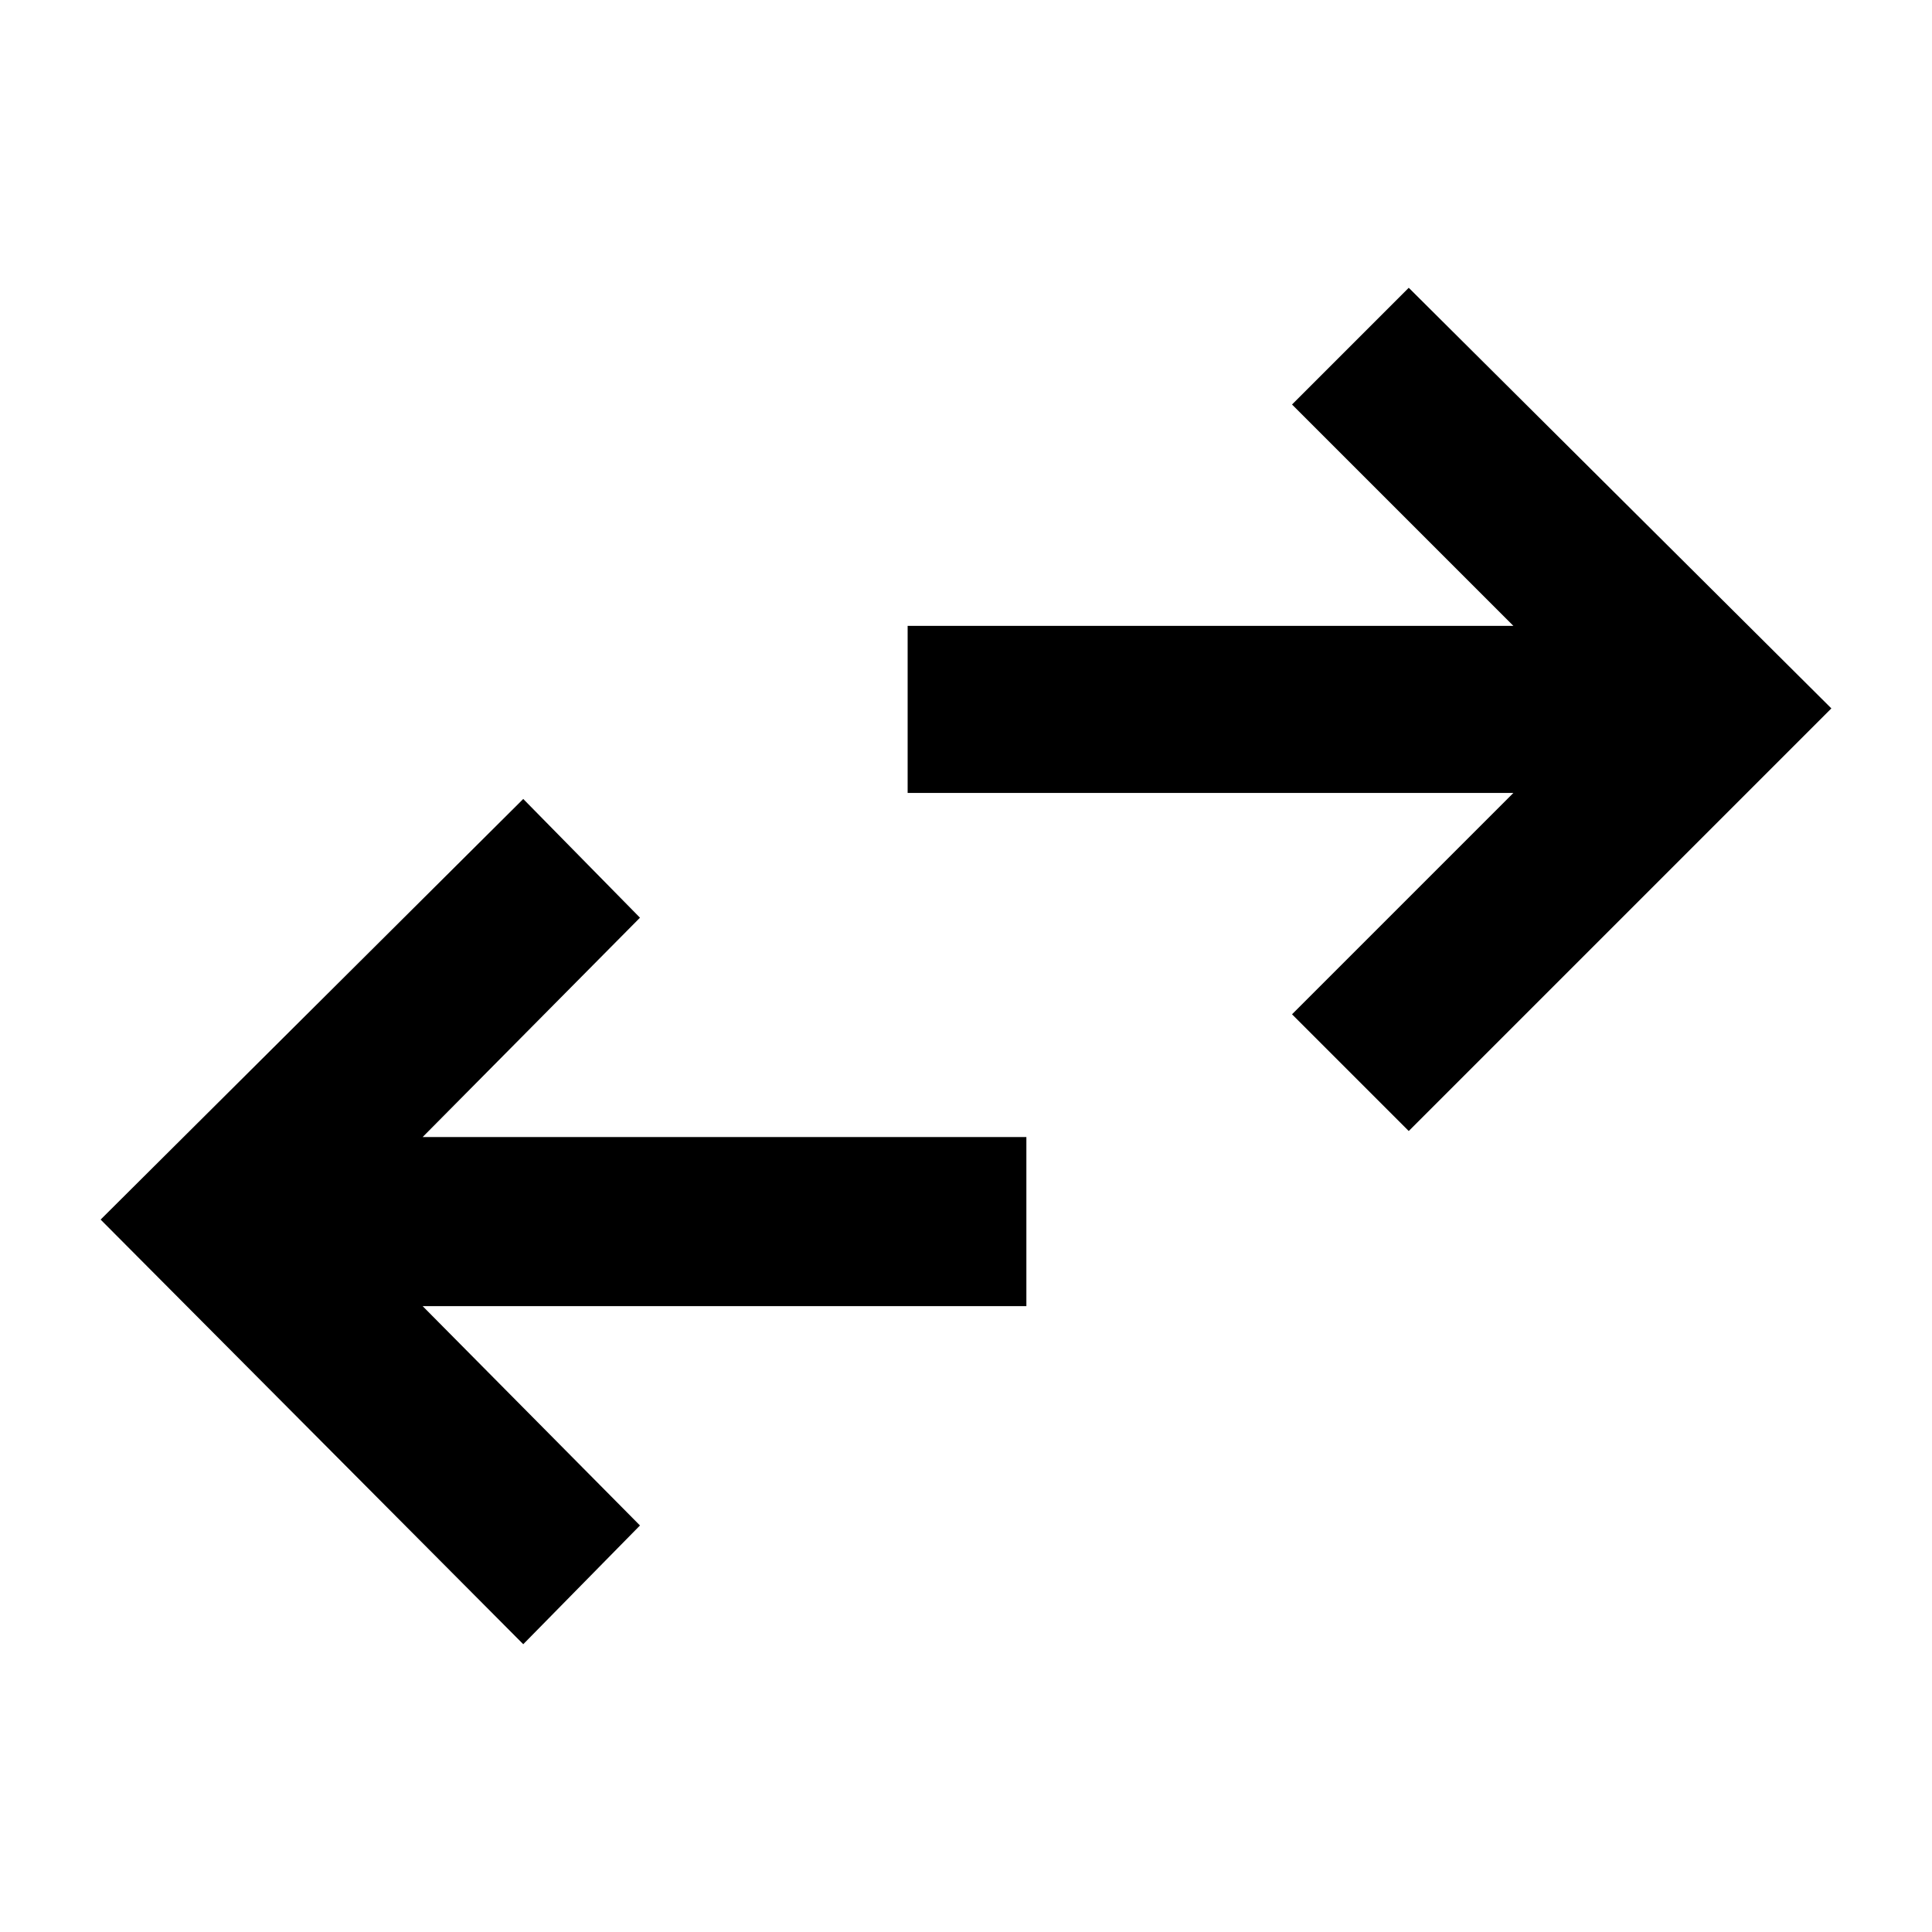 <svg xmlns="http://www.w3.org/2000/svg" height="48" width="48"><path d="M35 28.1 32.1 25.2 37.6 19.7H22.55V15.55H37.6L32.1 10.05L35 7.15L45.5 17.6ZM13 40.85 2.5 30.3 13 19.85 15.9 22.8 10.5 28.25H25.5V32.45H10.5L15.9 37.9Z"/></svg>